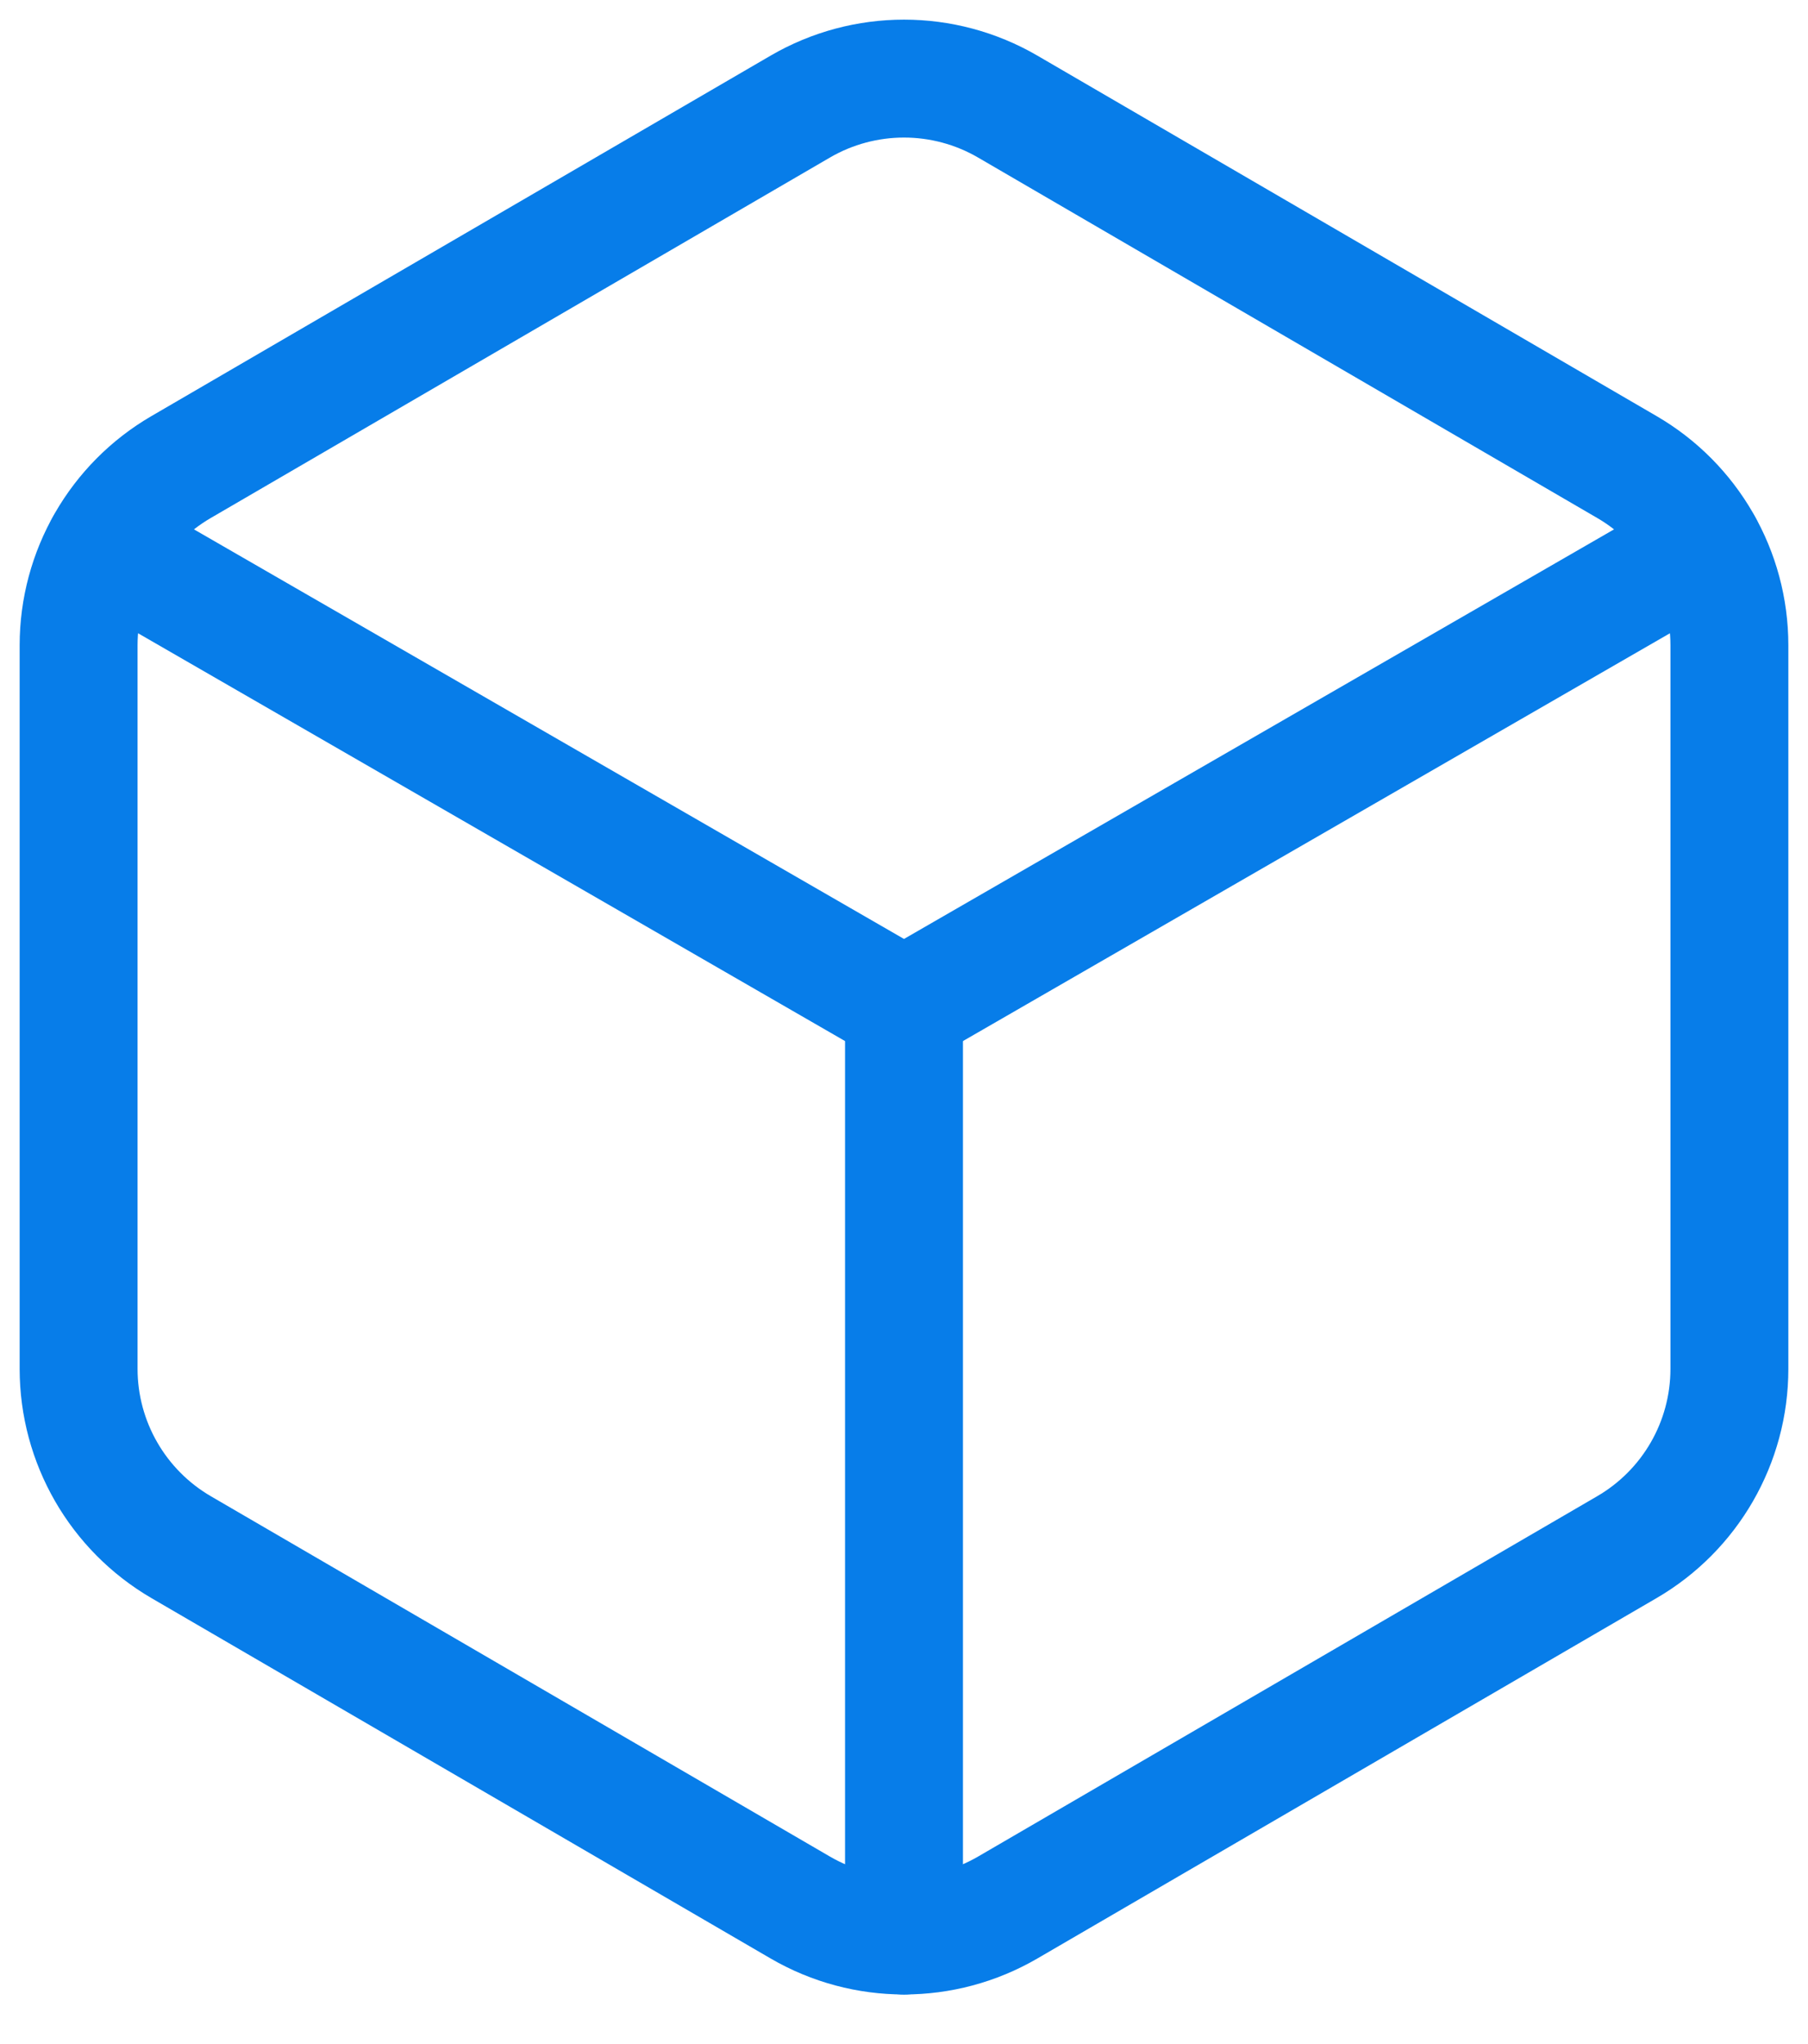 <svg width="23" height="26" viewBox="0 0 23 26" fill="none" xmlns="http://www.w3.org/2000/svg">
<path fill-rule="evenodd" clip-rule="evenodd" d="M1 17.411V8.208C1 7.273 1.497 6.409 2.305 5.94L10.18 1.356C10.996 0.881 12.004 0.881 12.82 1.356L20.695 5.94C21.503 6.409 22 7.273 22 8.208V17.412C22 18.347 21.503 19.21 20.695 19.68L12.82 24.263C12.004 24.738 10.996 24.738 10.18 24.263L2.305 19.68C1.497 19.209 1 18.345 1 17.411Z" stroke="#077DE9" stroke-width="1.5" stroke-linecap="round" stroke-linejoin="round"/>
<path d="M11.5 24.62V12.807" stroke="#077DE9" stroke-width="1.5" stroke-linecap="round" stroke-linejoin="round"/>
<path d="M11.5 12.809L21.672 6.942" stroke="#077DE9" stroke-width="1.5" stroke-linecap="round" stroke-linejoin="round"/>
<path d="M1.328 6.942L11.5 12.809" stroke="#077DE9" stroke-width="1.5" stroke-linecap="round" stroke-linejoin="round"/>
</svg>

